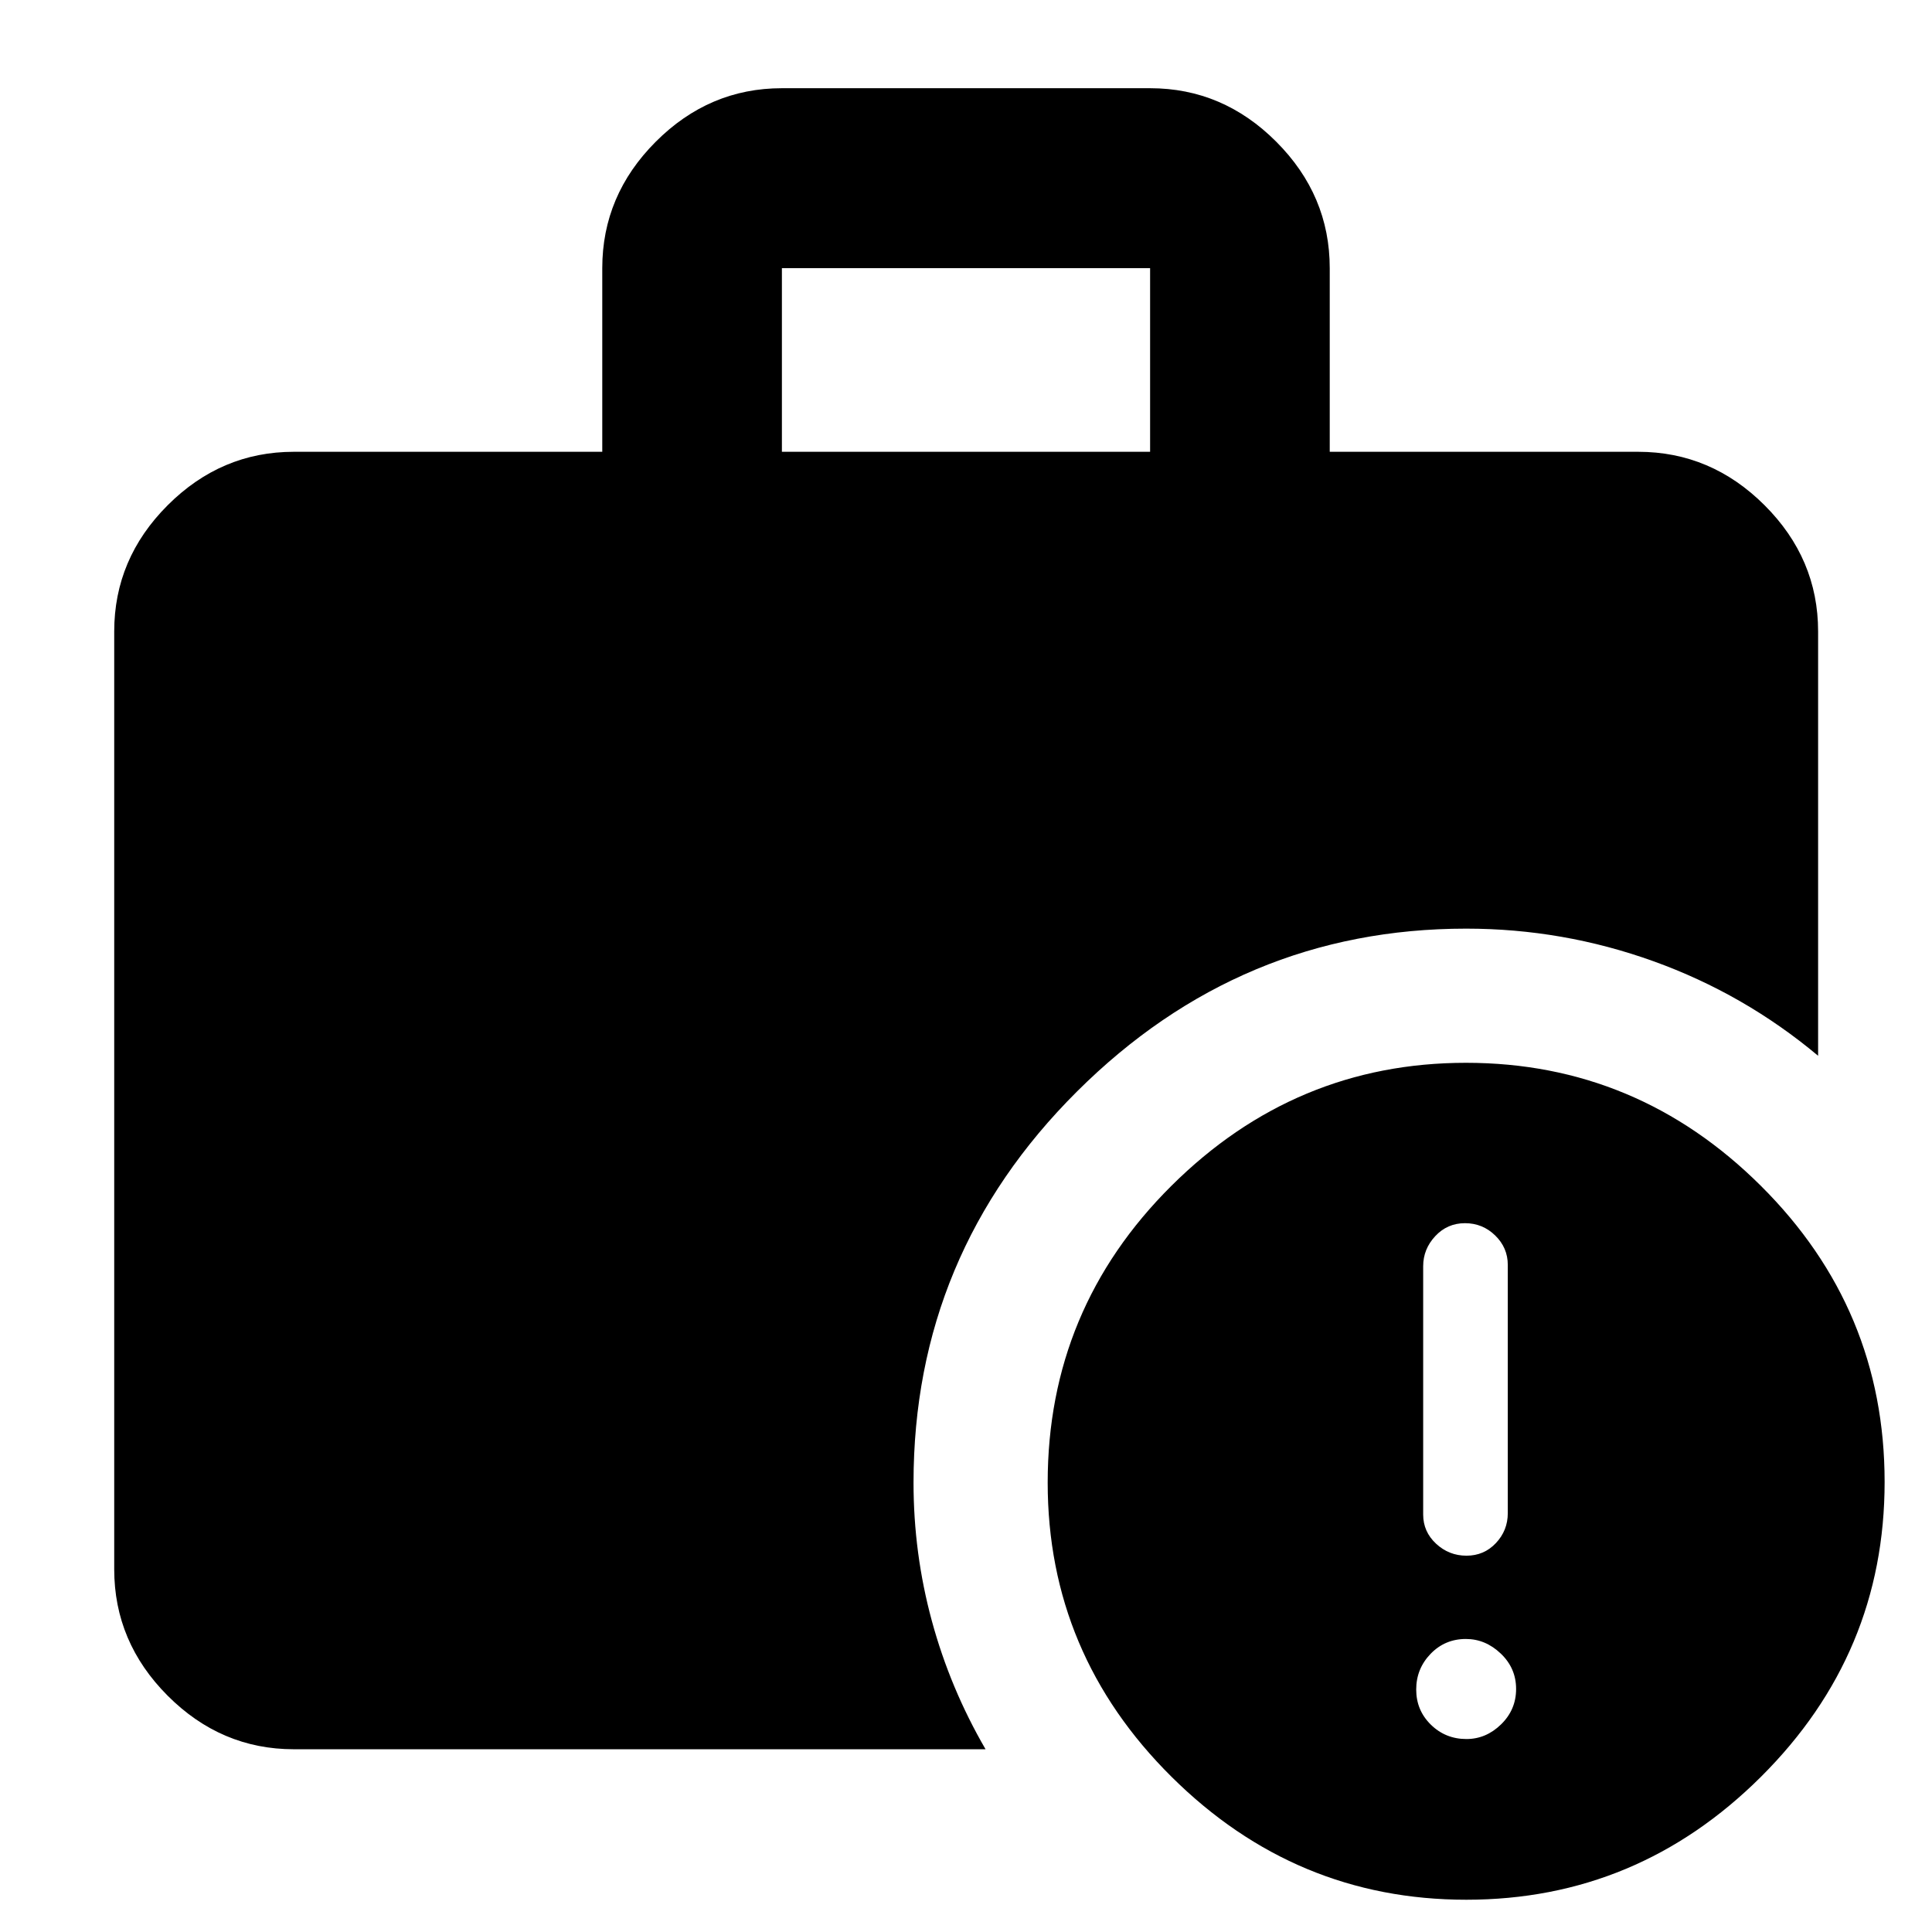 <svg xmlns="http://www.w3.org/2000/svg" height="40" viewBox="0 -960 960 960" width="40"><path d="M728.665-95.884q9.734 0 17.205-7.281 7.471-7.281 7.471-17.601 0-10.321-7.614-17.579-7.614-7.257-17.348-7.257-10.4 0-17.538 7.4t-7.138 17.721q0 10.321 7.281 17.459 7.28 7.138 17.681 7.138Zm.028-91.102q8.72 0 14.619-6.268 5.898-6.268 5.898-14.887v-123.334q0-8.523-6.256-14.625-6.256-6.103-15.019-6.103-8.764 0-14.766 6.436-6.002 6.435-6.002 14.959v123.363q0 8.542 6.403 14.5 6.403 5.959 15.123 5.959ZM388.521-735.507h182.958v-91.24H388.521v91.24ZM728.602-16.03q-84.913 0-146.464-61.083-61.55-61.084-61.55-146.193 0-86.317 61.47-147.454 61.471-61.138 146.384-61.138 85.073 0 146.543 61.147 61.471 61.147 61.471 147.13 0 85.316-61.39 146.454Q813.675-16.03 728.602-16.03ZM146.014-90.805q-36.14 0-62.7-26.607-26.56-26.607-26.56-62.812v-466.023q0-36.14 26.56-62.7 26.56-26.56 62.7-26.56h153.247v-91.24q0-36.205 26.56-62.812t62.7-26.607h182.958q36.14 0 62.7 26.607 26.56 26.607 26.56 62.812v91.24h153.247q36.205 0 62.812 26.56t26.607 62.7v210.856q-36.735-30.741-81.764-46.957-45.03-16.216-93.119-16.216-112.115 0-193.358 80.909-81.242 80.909-81.242 194.358 0 35.185 9.097 68.686 9.098 33.502 26.692 63.806H146.014Z"/></svg>